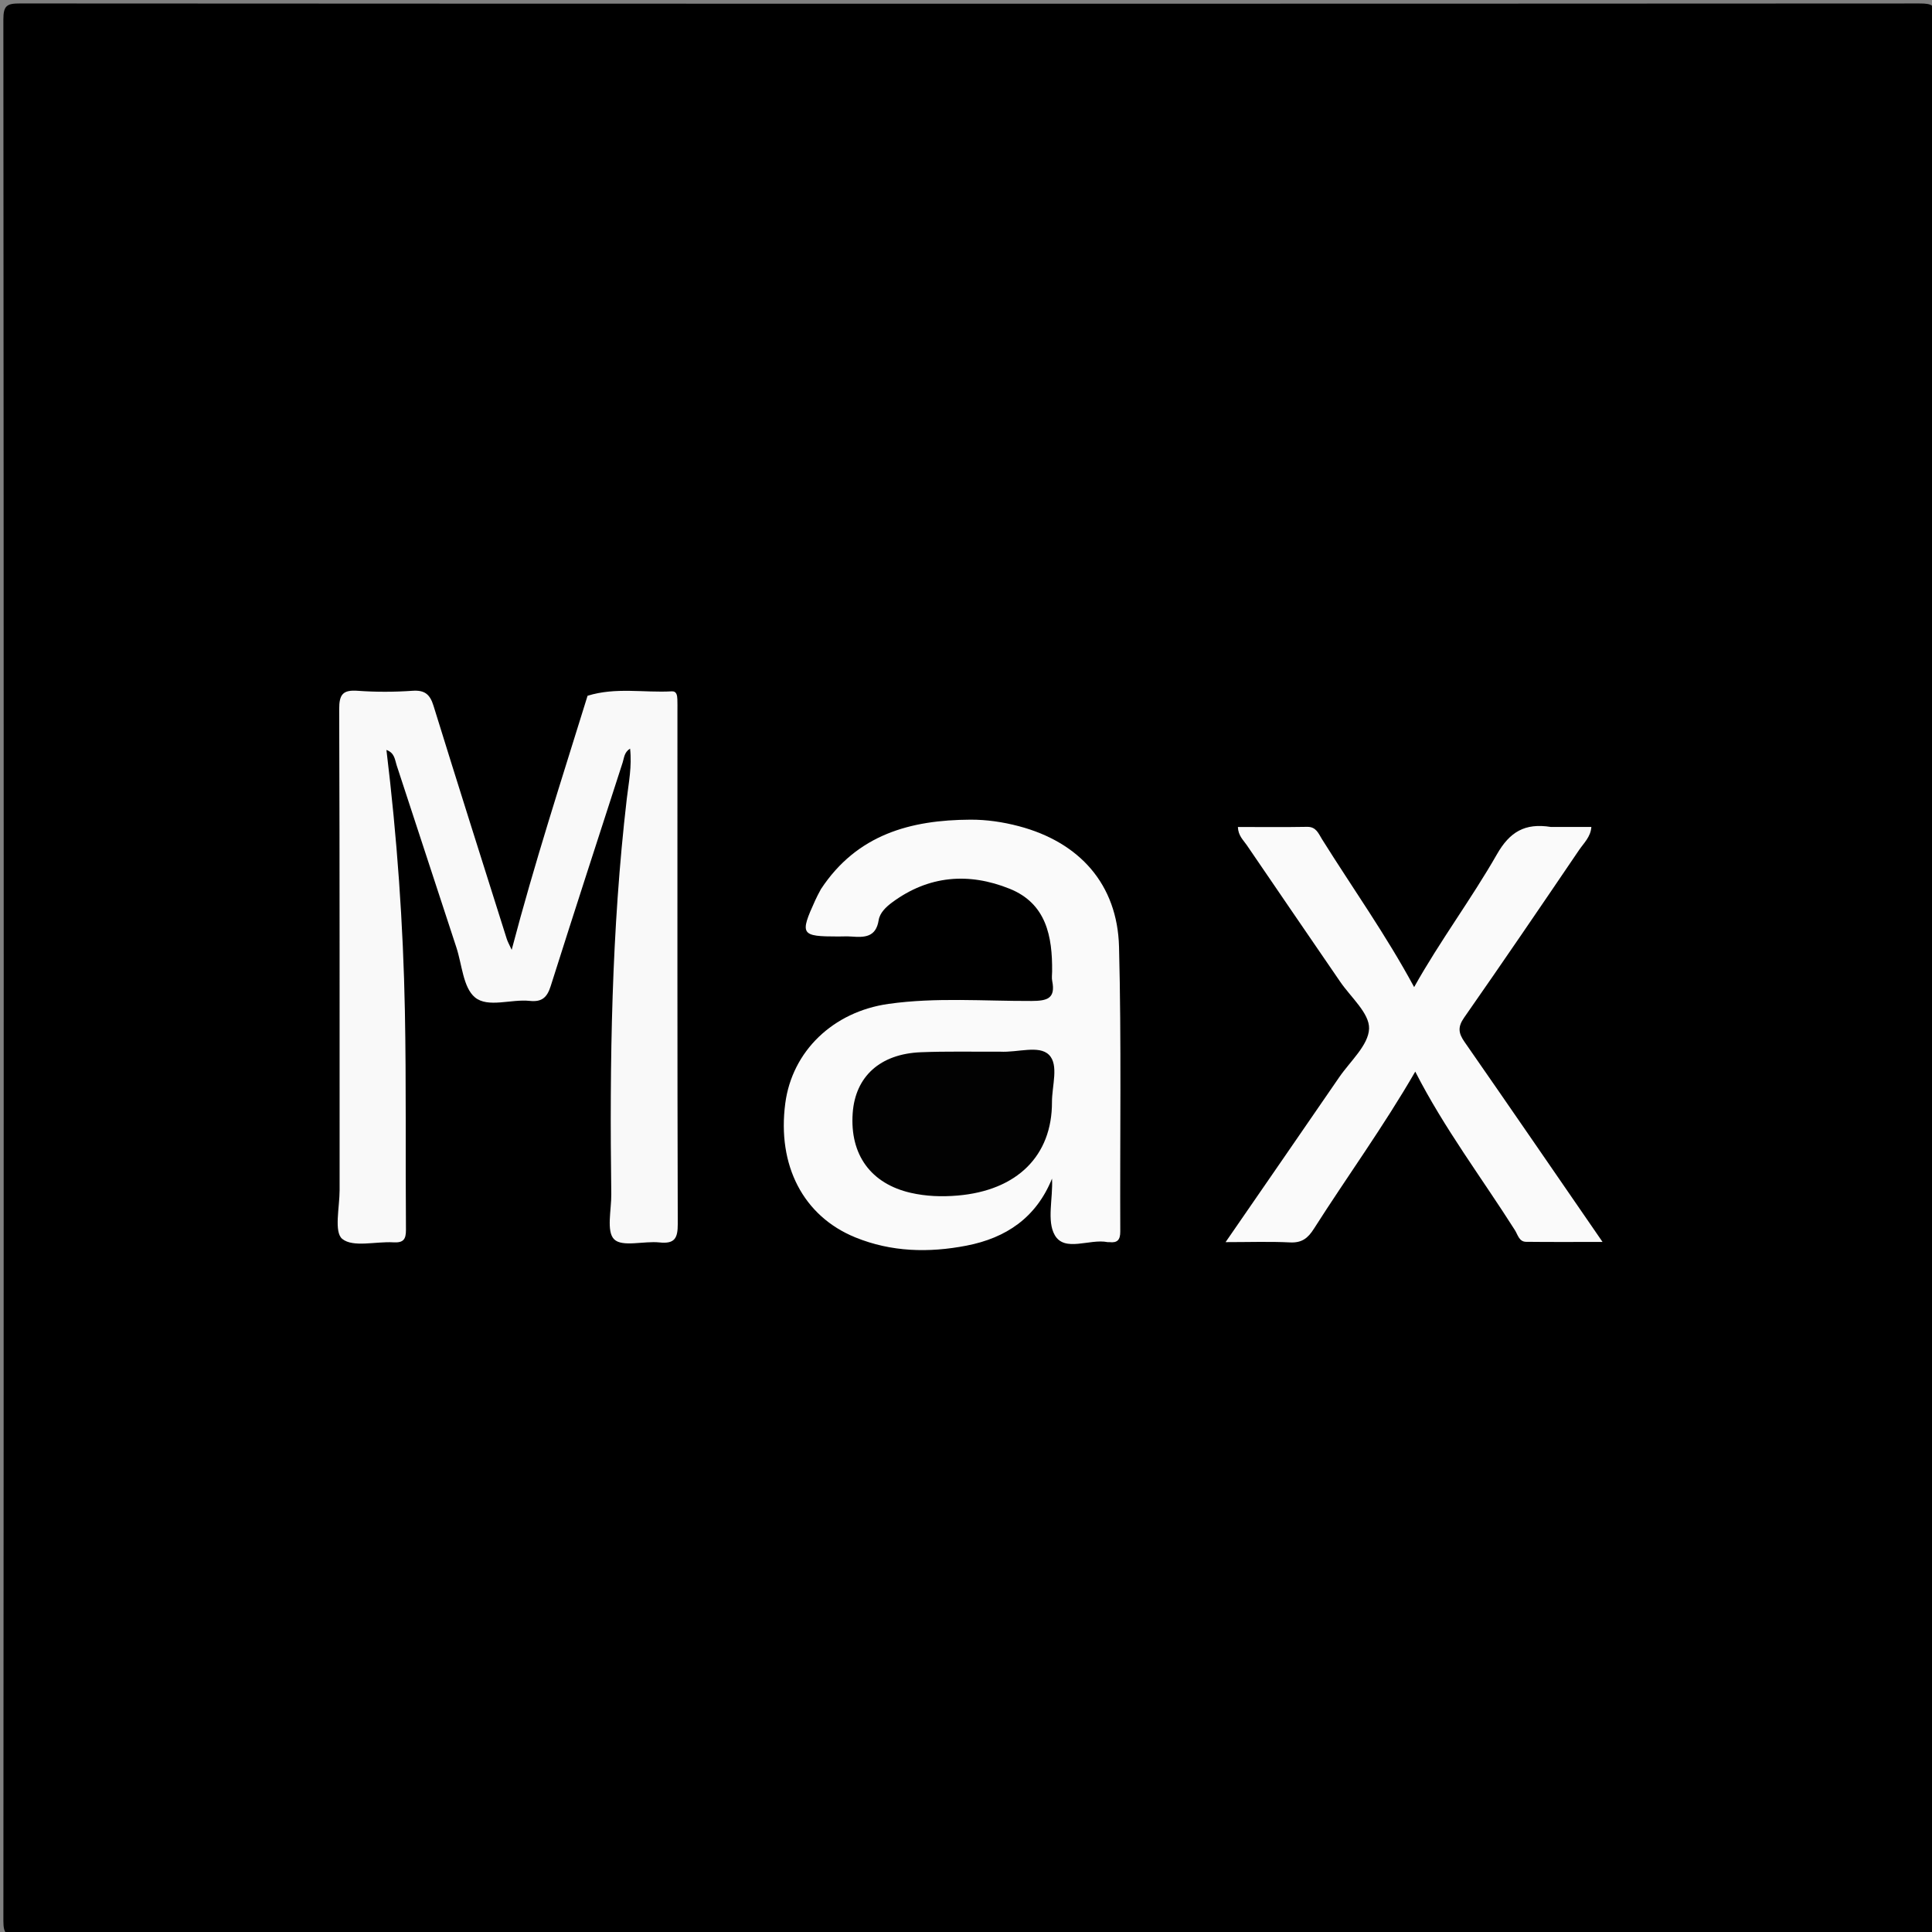 <svg version="1.1" id="Layer_1" xmlns="http://www.w3.org/2000/svg" xmlns:xlink="http://www.w3.org/1999/xlink" x="0px" y="0px"
	 width="100%" viewBox="0 0 512 512" enable-background="new 0 0 512 512" xml:space="preserve">
<rect x="0" y="0" width="512" height="512" fill="#808080" stroke="none"/>
<path fill="#000000" opacity="1" stroke="none" 
	d="
M302,513 
	C202.691,513 103.882,512.981 5.072,513.084 
	C1.808,513.088 0.894,512.647 0.897,509.074 
	C1.015,341.115 1.017,173.156 0.892,5.197 
	C0.89,1.45 1.836,0.913 5.301,0.915 
	C173.093,1.012 340.885,1.011 508.678,0.92 
	C512.085,0.918 513.115,1.369 513.112,5.176 
	C512.982,173.135 512.985,341.094 513.101,509.053 
	C513.103,512.581 512.26,513.094 508.949,513.089 
	C440.133,512.971 371.316,513 302,513 
z"/>
<path fill="#F9F9F9" opacity="1" stroke="none" 
	d="
M155.712,184.382 
	C163.208,182.064 170.649,183.624 178.018,183.212 
	C179.347,183.138 179.468,184.333 179.509,185.35 
	C179.55,186.348 179.529,187.349 179.529,188.349 
	C179.53,233.677 179.483,279.004 179.614,324.331 
	C179.625,328.142 178.821,329.688 174.765,329.258 
	C170.649,328.822 164.919,330.557 162.758,328.431 
	C160.632,326.339 162.05,320.597 161.996,316.455 
	C161.535,281.454 162.045,246.491 166.106,211.665 
	C166.605,207.389 167.502,203.123 166.977,198.393 
	C165.413,199.358 165.407,200.843 165.011,202.067 
	C158.626,221.812 152.206,241.546 145.939,261.329 
	C144.994,264.311 143.636,265.596 140.385,265.246 
	C135.456,264.716 129.288,267.169 125.859,264.306 
	C122.725,261.69 122.442,255.636 120.946,251.083 
	C115.66,234.992 110.394,218.894 105.116,202.8 
	C104.634,201.328 104.608,199.538 102.408,198.741 
	C105.224,221.946 106.858,244.889 107.3,267.891 
	C107.671,287.214 107.428,306.547 107.584,325.875 
	C107.605,328.494 106.868,329.389 104.226,329.232 
	C99.586,328.956 93.577,330.644 90.709,328.329 
	C88.459,326.513 90.003,319.896 90.001,315.412 
	C89.979,272.917 90.047,230.422 89.891,187.928 
	C89.876,183.956 90.924,182.786 94.823,183.068 
	C99.63,183.416 104.499,183.401 109.309,183.065 
	C112.579,182.837 113.952,184.023 114.884,187.035 
	C121.265,207.654 127.794,228.227 134.293,248.81 
	C134.534,249.574 134.949,250.283 135.601,251.715 
	C141.642,228.717 148.772,206.795 155.712,184.382 
z"/>
<path fill="#FAFAFA" opacity="1" stroke="none" 
	d="
M217.563,235.617 
	C227.138,221.099 241.347,217.3 257.16,217.221 
	C261.464,217.2 265.768,217.832 269.986,218.943 
	C286.073,223.179 296.127,234.335 296.555,250.928 
	C297.204,276.061 296.778,301.22 296.884,326.368 
	C296.893,328.57 296.129,329.427 294.008,329.181 
	C293.844,329.162 293.669,329.208 293.509,329.176 
	C288.747,328.215 282.156,331.931 279.516,327.307 
	C277.369,323.547 279.08,317.583 278.795,312.348 
	C274.595,322.702 266.628,328.078 256.123,330.11 
	C246.122,332.044 236.209,331.802 226.689,327.929 
	C212.858,322.301 205.931,308.824 208.107,292.381 
	C209.932,278.597 220.744,268.12 235.466,266.041 
	C248.062,264.262 260.743,265.314 273.381,265.266 
	C277.508,265.25 279.789,264.629 278.843,259.951 
	C278.681,259.151 278.813,258.29 278.821,257.457 
	C278.914,248.163 277.294,239.445 267.564,235.529 
	C256.724,231.168 246.085,231.992 236.414,239.156 
	C234.803,240.349 233.163,241.904 232.858,243.85 
	C232.138,248.437 229.066,248.451 225.621,248.194 
	C224.462,248.107 223.29,248.18 222.124,248.18 
	C212.212,248.18 211.9,247.692 216.039,238.605 
	C216.452,237.698 216.915,236.815 217.563,235.617 
z"/>
<path fill="#FAFAFA" opacity="1" stroke="none" 
	d="
M411.028,219.156 
	C414.83,219.156 418.152,219.156 421.727,219.156 
	C421.544,221.786 419.724,223.417 418.484,225.244 
	C408.401,240.104 398.298,254.952 388.013,269.671 
	C386.284,272.146 386.493,273.786 388.096,276.09 
	C400.144,293.419 412.083,310.823 424.689,329.124 
	C417.422,329.124 410.914,329.173 404.408,329.093 
	C402.577,329.071 402.221,327.195 401.47,326.011 
	C392.691,312.164 382.752,299.057 375.058,283.988 
	C366.598,298.628 356.963,311.863 348.186,325.656 
	C346.583,328.176 344.971,329.406 341.869,329.253 
	C336.46,328.986 331.028,329.179 324.791,329.179 
	C335.165,314.133 345.06,299.821 354.907,285.475 
	C357.819,281.231 362.69,276.955 362.819,272.58 
	C362.938,268.521 357.969,264.281 355.165,260.173 
	C346.913,248.085 338.6,236.038 330.381,223.927 
	C329.499,222.628 328.145,221.494 328.052,219.159 
	C334.23,219.159 340.314,219.234 346.395,219.122 
	C348.806,219.077 349.405,220.893 350.334,222.378 
	C358.422,235.314 367.303,247.755 374.761,261.593 
	C381.598,249.363 389.882,238.323 396.697,226.406 
	C400.071,220.505 404.069,218.03 411.028,219.156 
z"/>
<path fill="#020202" opacity="1" stroke="none" 
	d="
M264.994,278.707 
	C269.771,278.969 275.334,276.897 277.992,279.545 
	C280.654,282.197 278.771,287.761 278.784,292.039 
	C278.831,306.309 269.512,315.506 253.743,316.837 
	C249.6,317.186 245.47,317.054 241.352,316.113 
	C230.83,313.708 225.181,306.044 225.973,294.981 
	C226.667,285.293 233.228,279.288 244.027,278.854 
	C250.841,278.58 257.672,278.741 264.994,278.707 
z"/>
</svg>